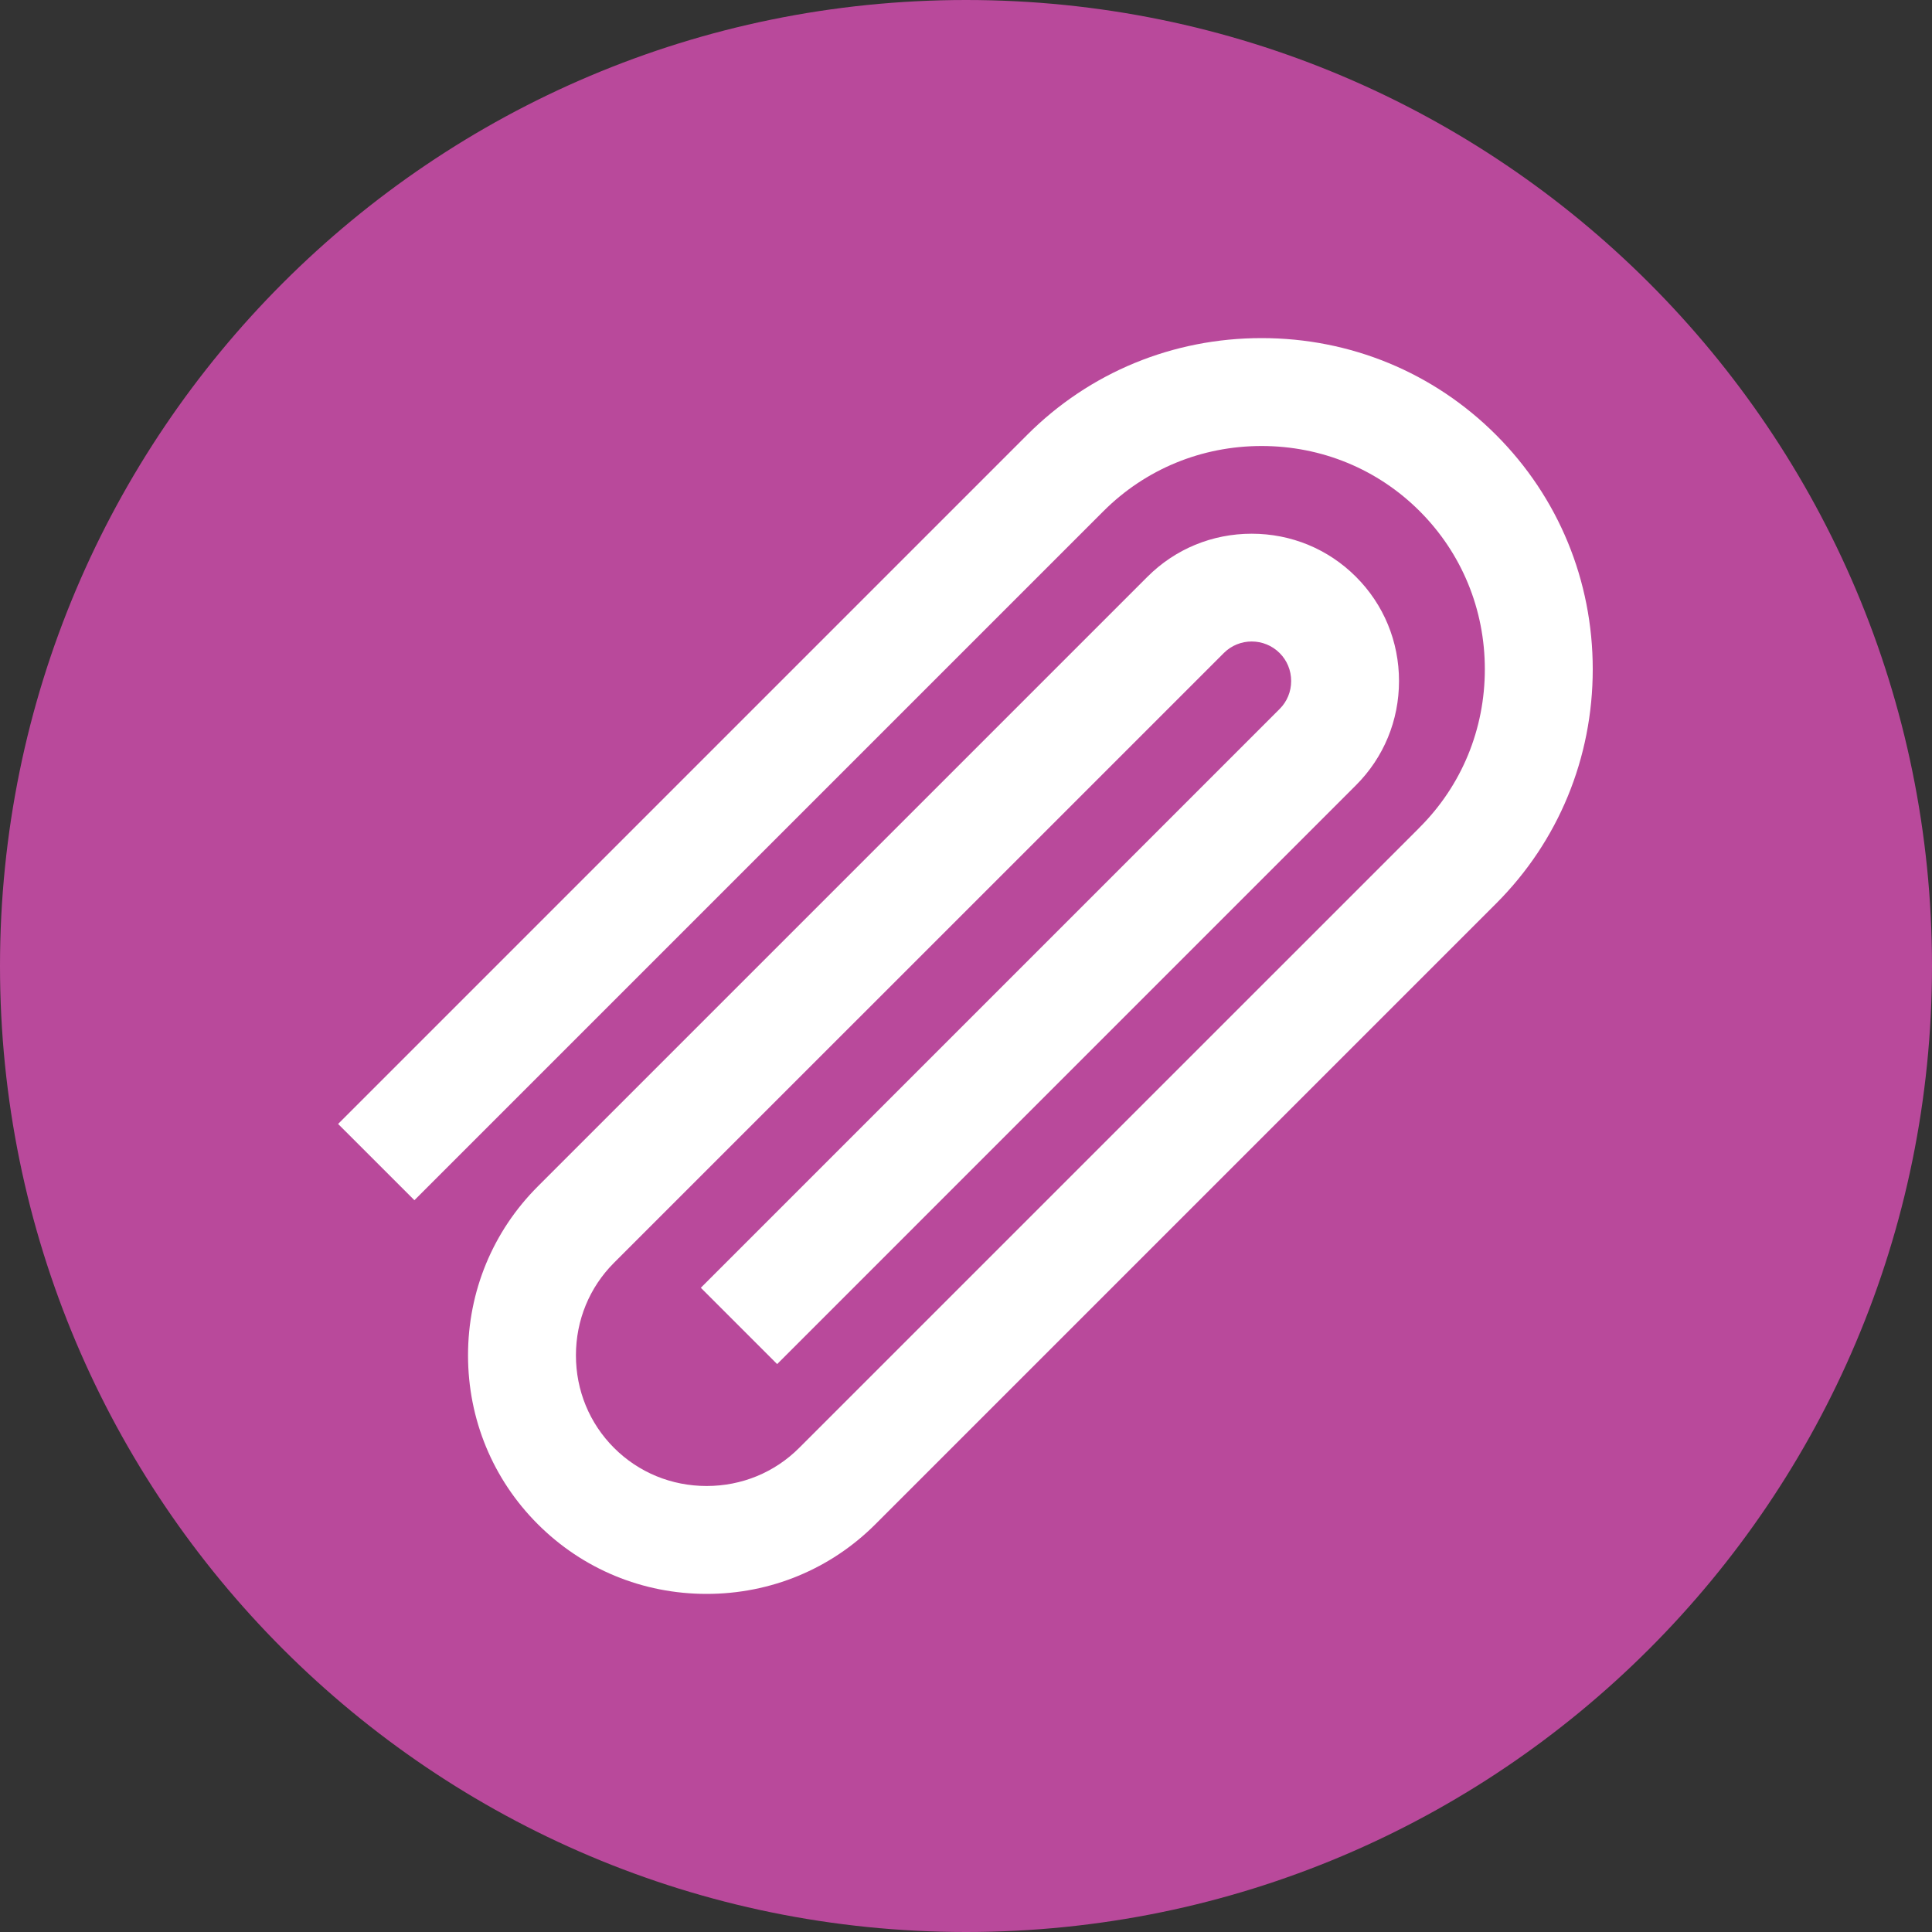 <svg width="40" height="40" viewBox="0 0 40 40" fill="none" xmlns="http://www.w3.org/2000/svg">
<rect x="0" y="0" width="40" height="40" fill="#333333" stroke="none"/>
<g id="attach">
<path id="Vector" d="M20 40C31.046 40 40 31.046 40 20C40 8.954 31.046 0 20 0C8.954 0 0 8.954 0 20C0 31.046 8.954 40 20 40Z" fill="#B9499B"/>
<path id="Vector_2" d="M30.973 9.003C29.681 7.711 27.958 7 26.12 7C24.282 7 22.558 7.711 21.267 9.003L7 23.27L8.58 24.849L22.846 10.583C23.716 9.713 24.879 9.234 26.12 9.234C27.361 9.234 28.523 9.713 29.393 10.583C30.263 11.453 30.742 12.615 30.742 13.856C30.742 15.097 30.263 16.26 29.393 17.13L29.364 17.16L16.546 29.977C16.037 30.486 15.357 30.766 14.63 30.766C13.903 30.766 13.222 30.486 12.713 29.977C12.204 29.468 11.924 28.787 11.924 28.061C11.924 27.334 12.204 26.653 12.713 26.144L20.706 18.152L25.337 13.521C25.656 13.201 26.175 13.202 26.494 13.521C26.647 13.674 26.732 13.879 26.732 14.1C26.732 14.32 26.647 14.525 26.494 14.678L14.51 26.662L16.09 28.242L28.073 16.258C28.649 15.683 28.965 14.916 28.965 14.1C28.965 13.283 28.649 12.516 28.073 11.941C27.498 11.366 26.732 11.05 25.915 11.05C25.098 11.05 24.332 11.366 23.757 11.941L23.463 12.235L19.126 16.572L11.134 24.564C10.203 25.495 9.69 26.737 9.69 28.06C9.69 29.384 10.203 30.626 11.134 31.556C12.065 32.487 13.306 33 14.63 33C15.953 33 17.195 32.487 18.126 31.556L20.078 29.604L30.973 18.709C32.265 17.418 32.976 15.694 32.976 13.856C32.976 12.019 32.265 10.295 30.973 9.003Z" fill="white"/>
</g>
</svg>
